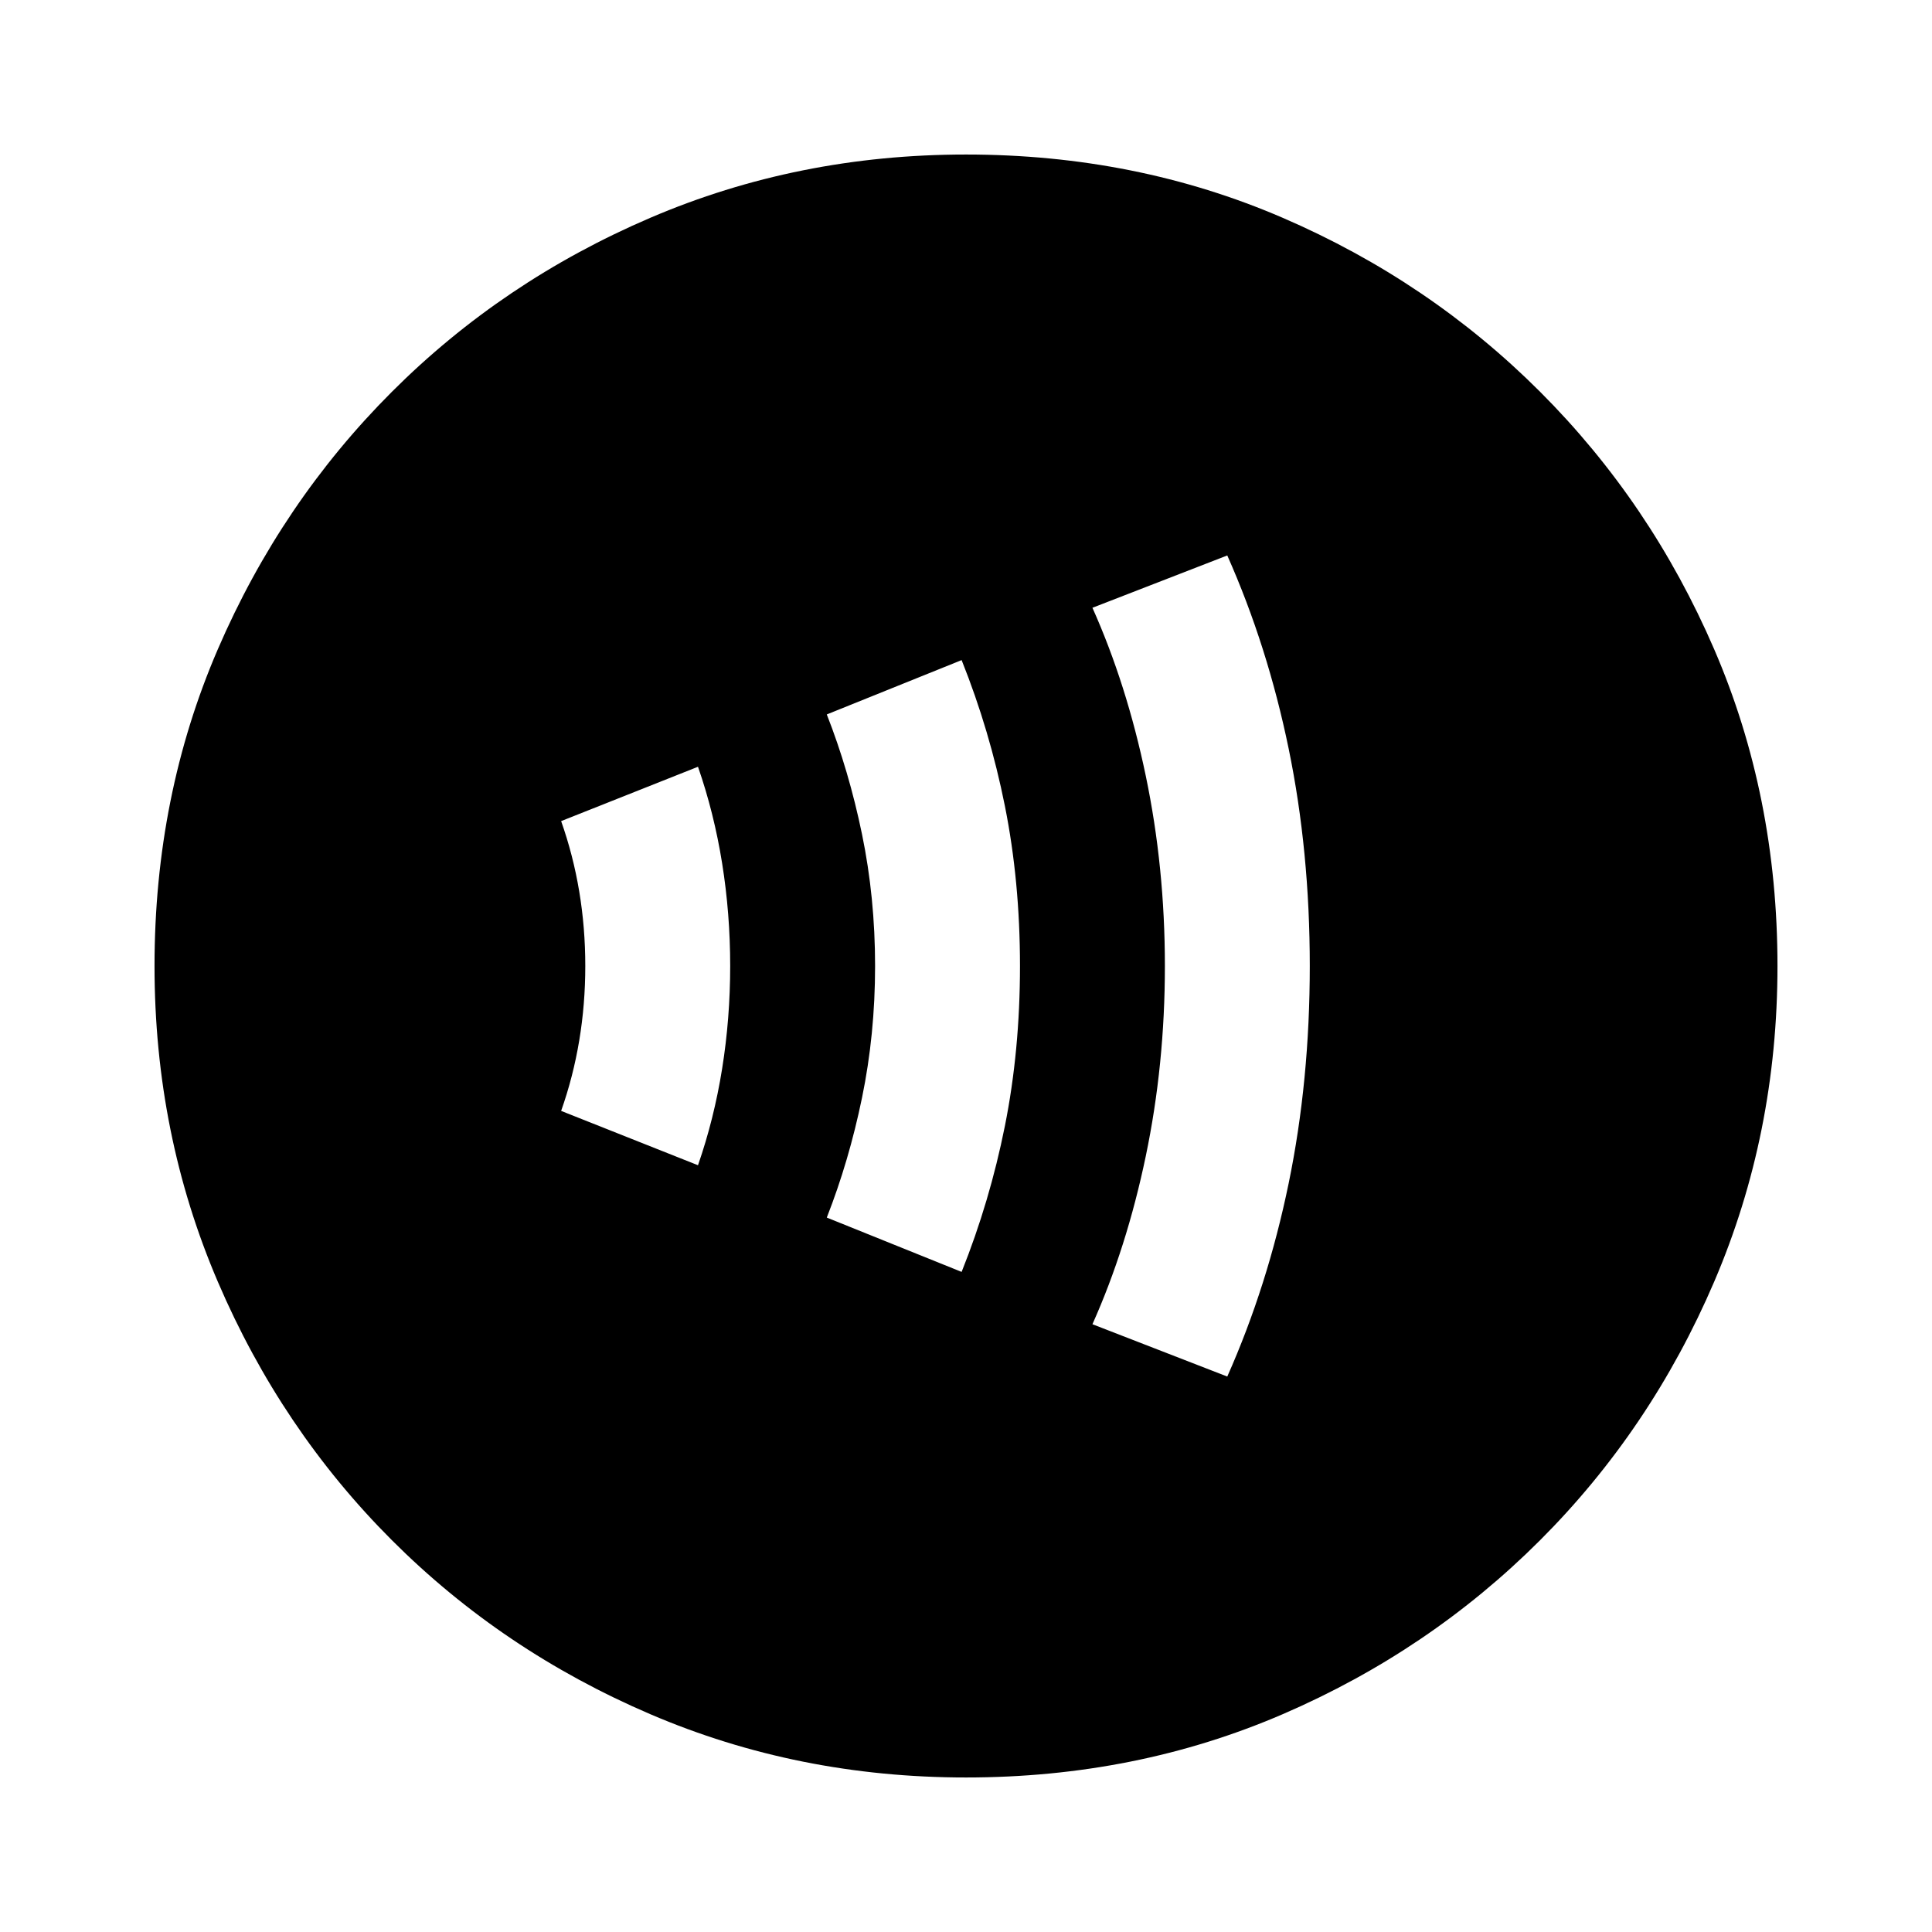 <svg xmlns="http://www.w3.org/2000/svg" height="20" viewBox="0 -960 960 960" width="20"><path d="M346.826-381q8-23 12-48t4-51q0-26-4-51t-12-48l-68 27q6 17 9 35t3 37q0 19-3 37t-9 35l68 27Zm131 53q14-35 21.5-72.5t7.5-79.5q0-42-7.5-79.5t-21.5-72.5l-67 27q11 28 17.5 59.5t6.5 65.5q0 34-6.5 65.5t-17.5 59.5l67 27Zm132 52q20-45 30.5-96t10.5-108q0-57-10.5-108t-30.5-96l-67 26q17 38 26.5 83.5t9.5 94.5q0 49-9.5 94.5t-26.5 83.5l67 26ZM480-76.782q-83.522 0-156.906-31.46-73.385-31.46-128.388-86.464-55.004-55.003-86.464-128.388Q76.782-396.478 76.782-480q0-84.522 31.46-157.406 31.46-72.885 86.464-127.888 55.003-55.004 128.388-86.464 73.384-31.46 156.906-31.46 84.522 0 157.406 31.46 72.885 31.46 127.888 86.464 55.004 55.003 86.464 127.888 31.46 72.884 31.46 157.406 0 83.522-31.46 156.906-31.46 73.385-86.464 128.388-55.003 55.004-127.888 86.464Q564.522-76.782 480-76.782Z"/></svg>